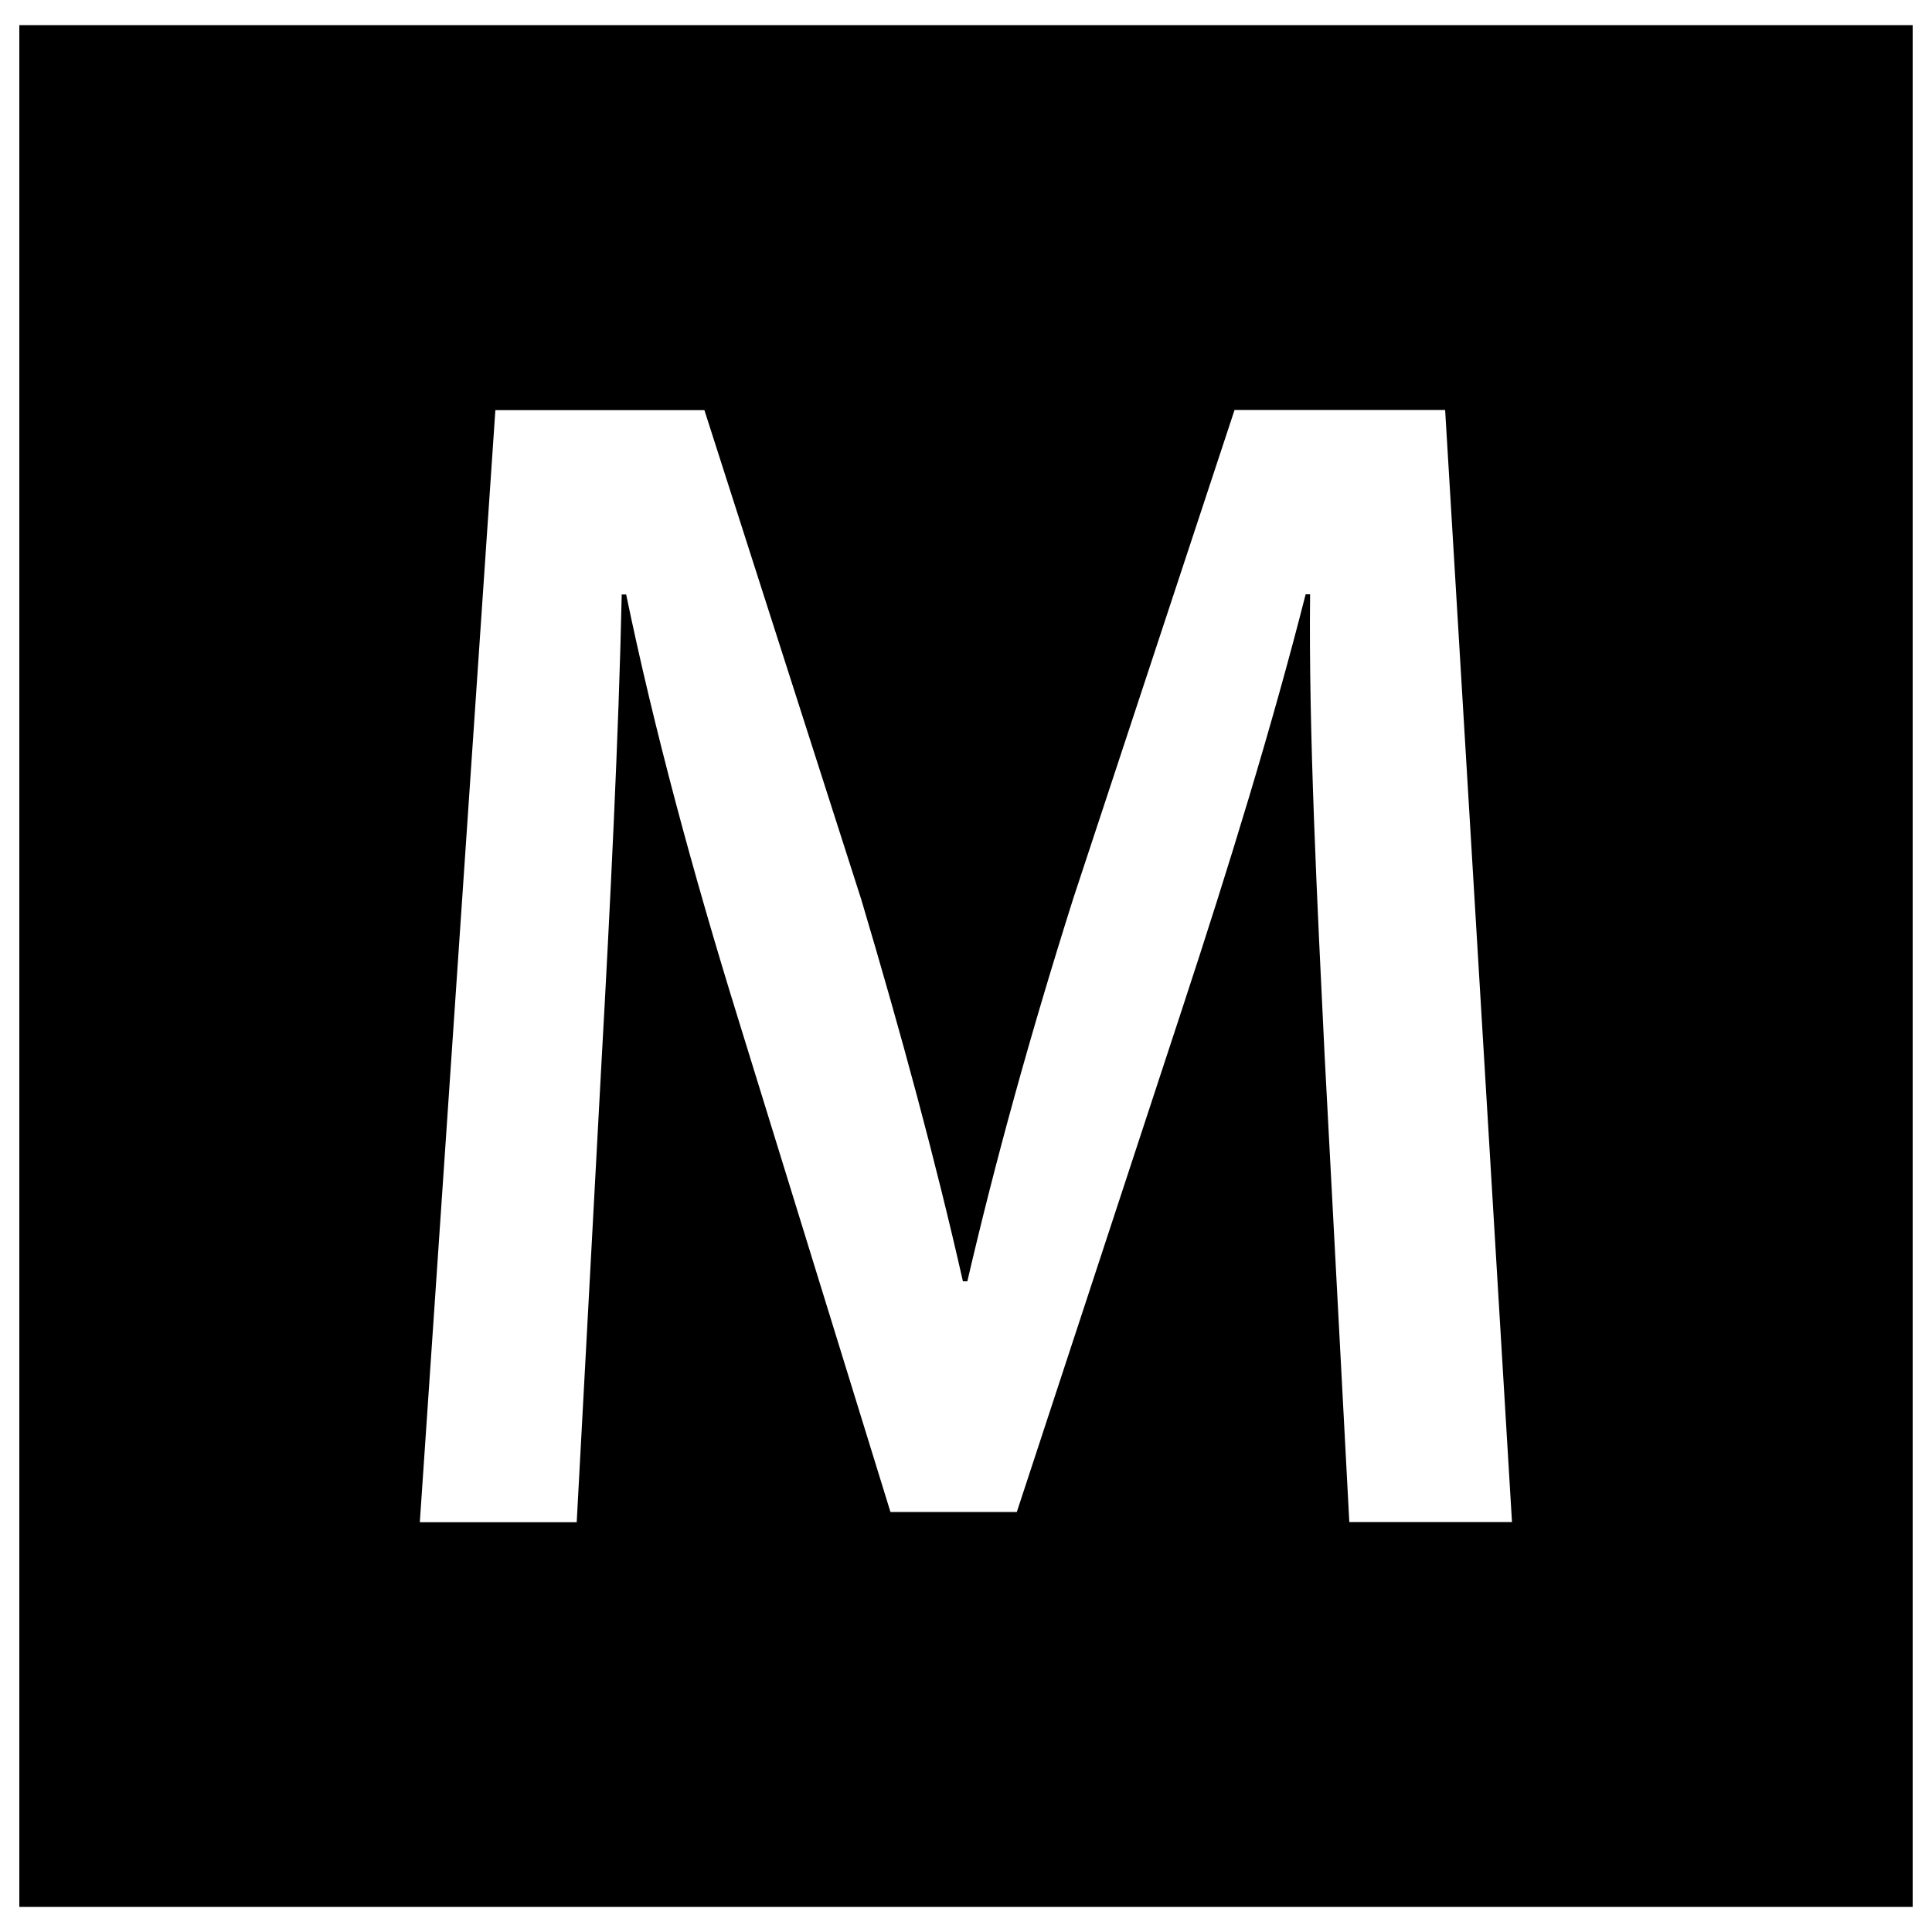<?xml version="1.0" encoding="utf-8"?>
<!-- Svg Vector Icons : http://www.onlinewebfonts.com/icon -->
<!DOCTYPE svg PUBLIC "-//W3C//DTD SVG 1.1//EN" "http://www.w3.org/Graphics/SVG/1.1/DTD/svg11.dtd">
<svg version="1.1" xmlns="http://www.w3.org/2000/svg" xmlns:xlink="http://www.w3.org/1999/xlink" x="0px" y="0px" viewBox="0 0 1000 1000" enable-background="new 0 0 1000 1000" xml:space="preserve">
<g><path d="M10,13V987h980V13H10z M698.4,787.8l-12.8-242c-3.8-78.2-8.3-166.8-7.5-238.2h-2.3C658.6,375.3,636,448.9,612,521.8l-85.7,260.8h-65.4L382,527.1c-23.3-75.1-43.6-150.3-57.9-219.4h-2.3c-1.5,71.4-6,162.3-10.5,242.7l-12.8,237.5h-81.2l39.1-575.6h108.2l81.2,253.3c21,70.6,38.3,134.5,52.6,197.6h2.3c14.3-61.6,32.3-127,54.9-198.4L639,212.2h109l34.6,575.6H698.4z"/></g>
</svg>